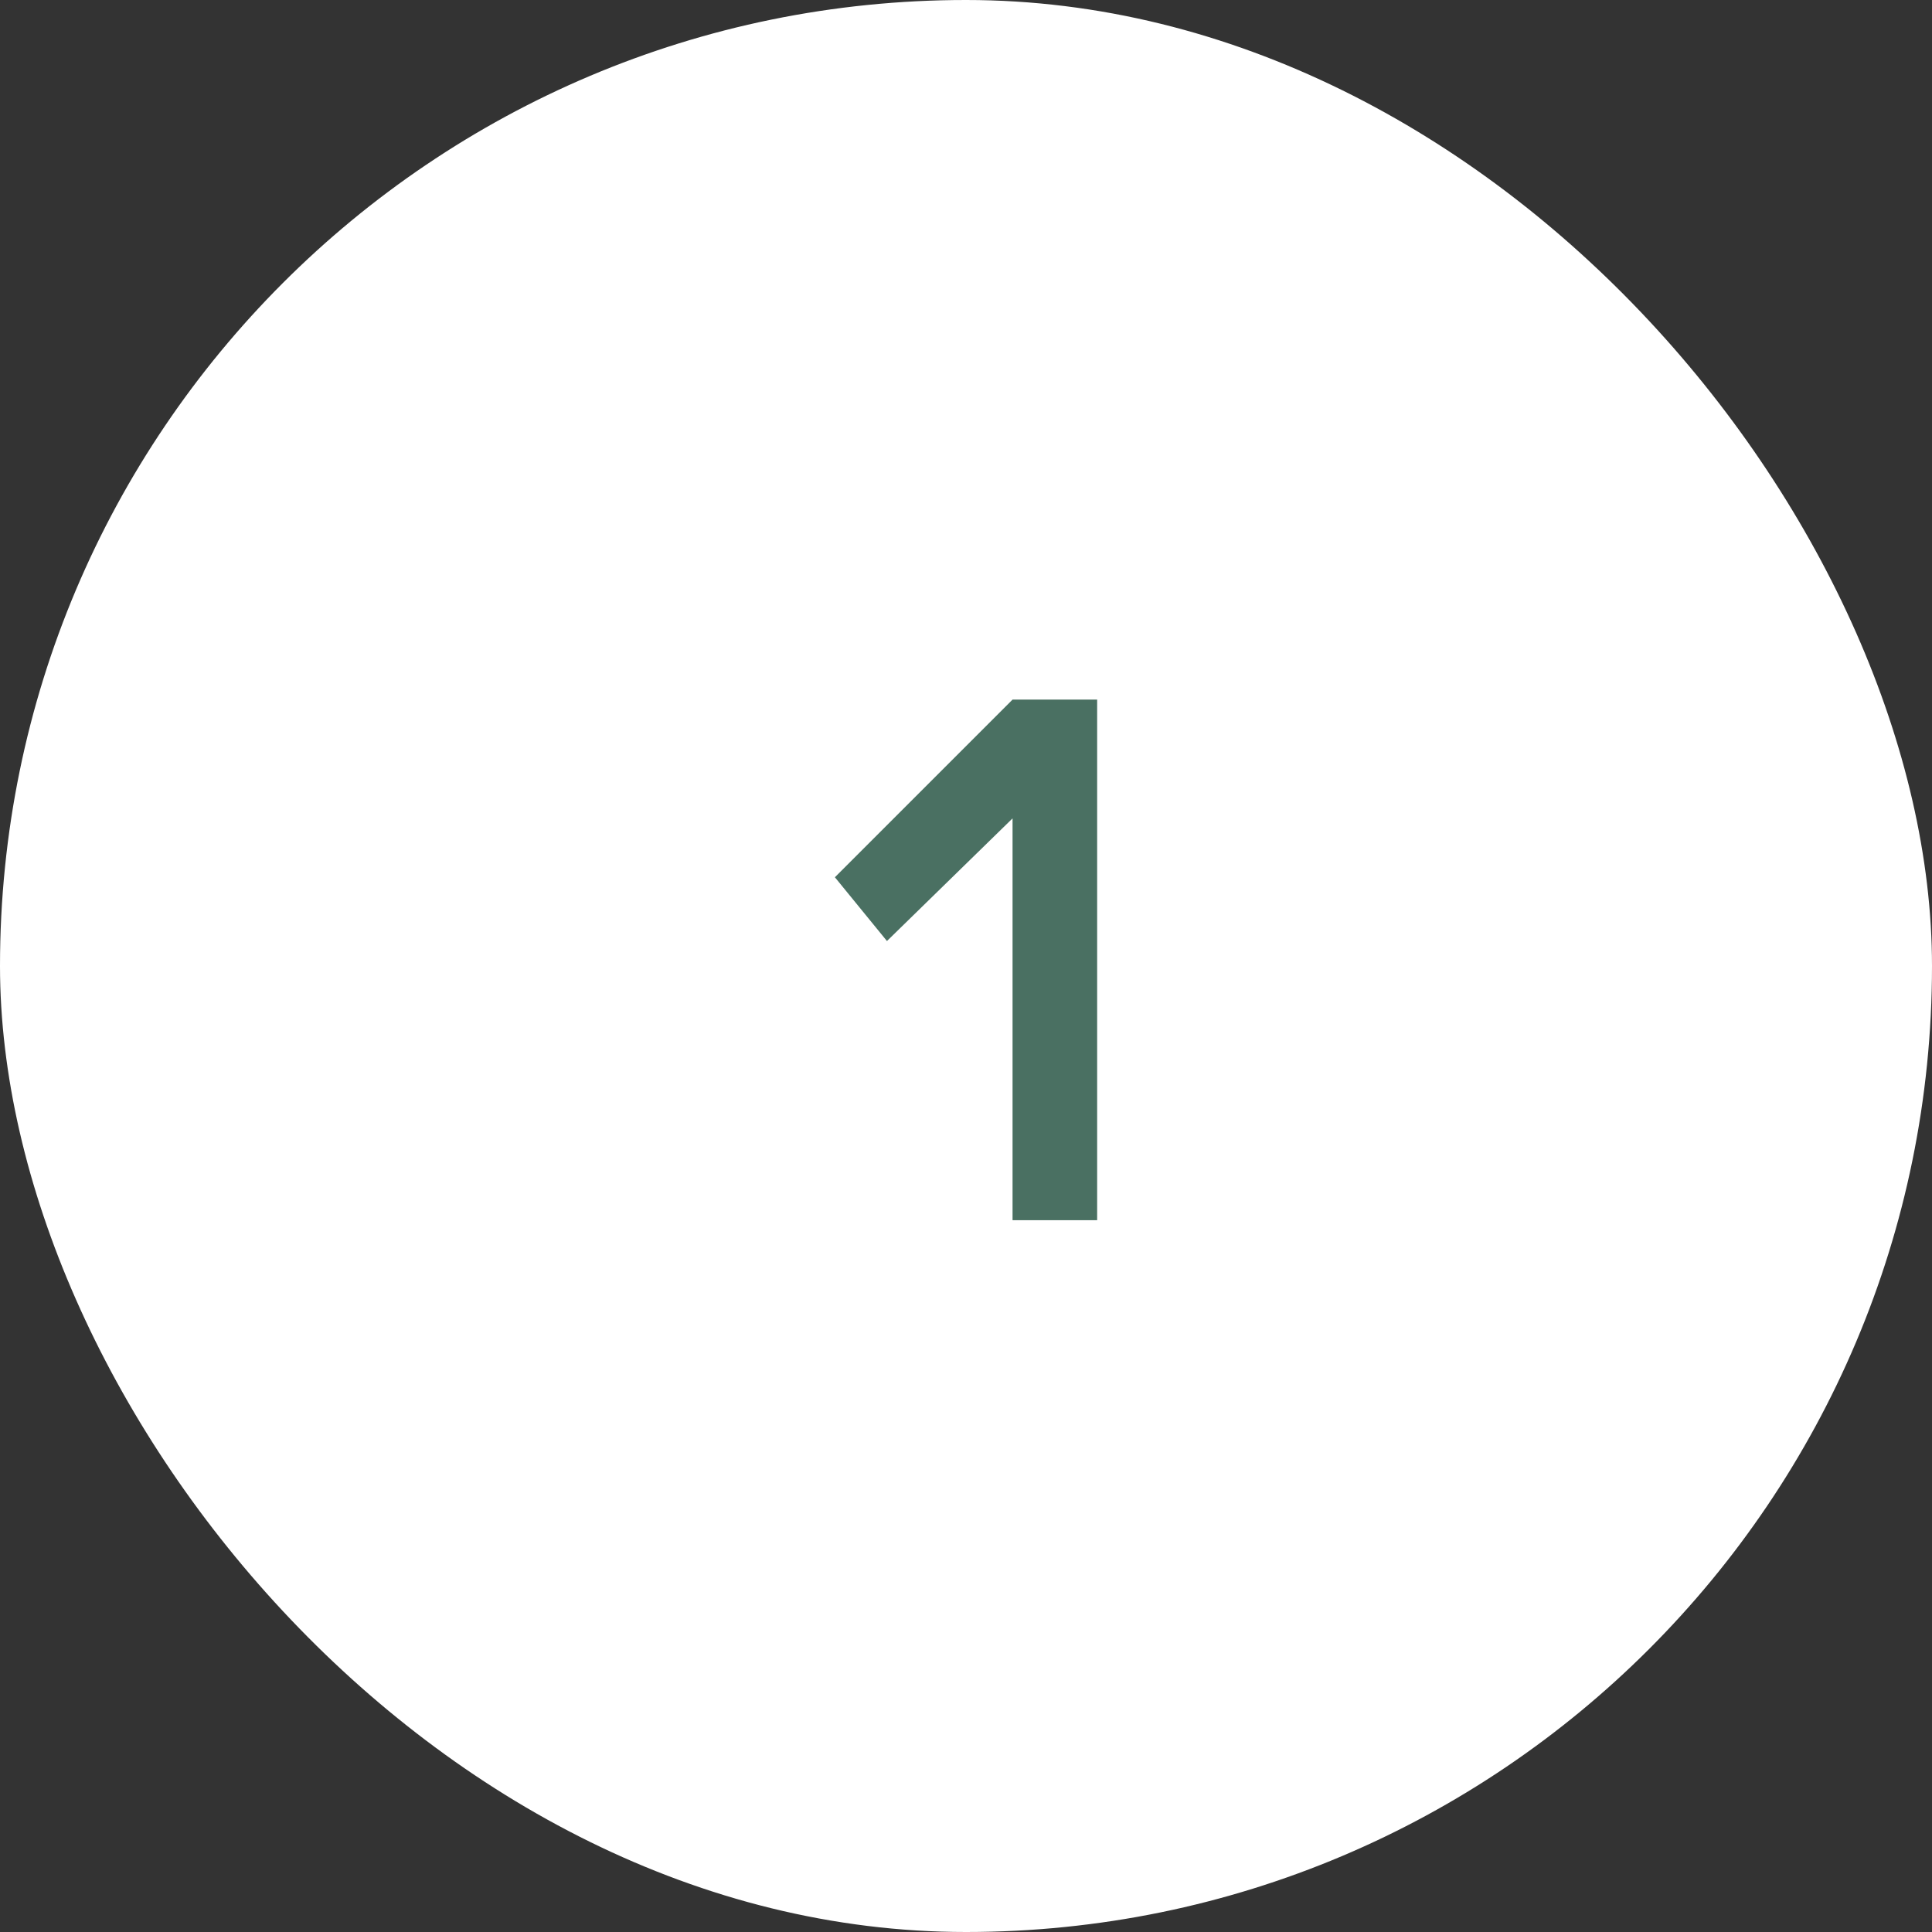<svg width="95" height="95" viewBox="0 0 95 95" fill="none" xmlns="http://www.w3.org/2000/svg">
<rect x="0" y="0" width="95" height="95" fill="#333333" stroke="none"/>
<rect width="95" height="95" rx="47.5" fill="white"/>
<path d="M53.949 34.4V60H49.789V34.4H53.949ZM51.773 38.304L43.613 46.272L41.053 43.136L49.789 34.4L51.773 38.304Z" fill="#4A7062"/>
</svg>
